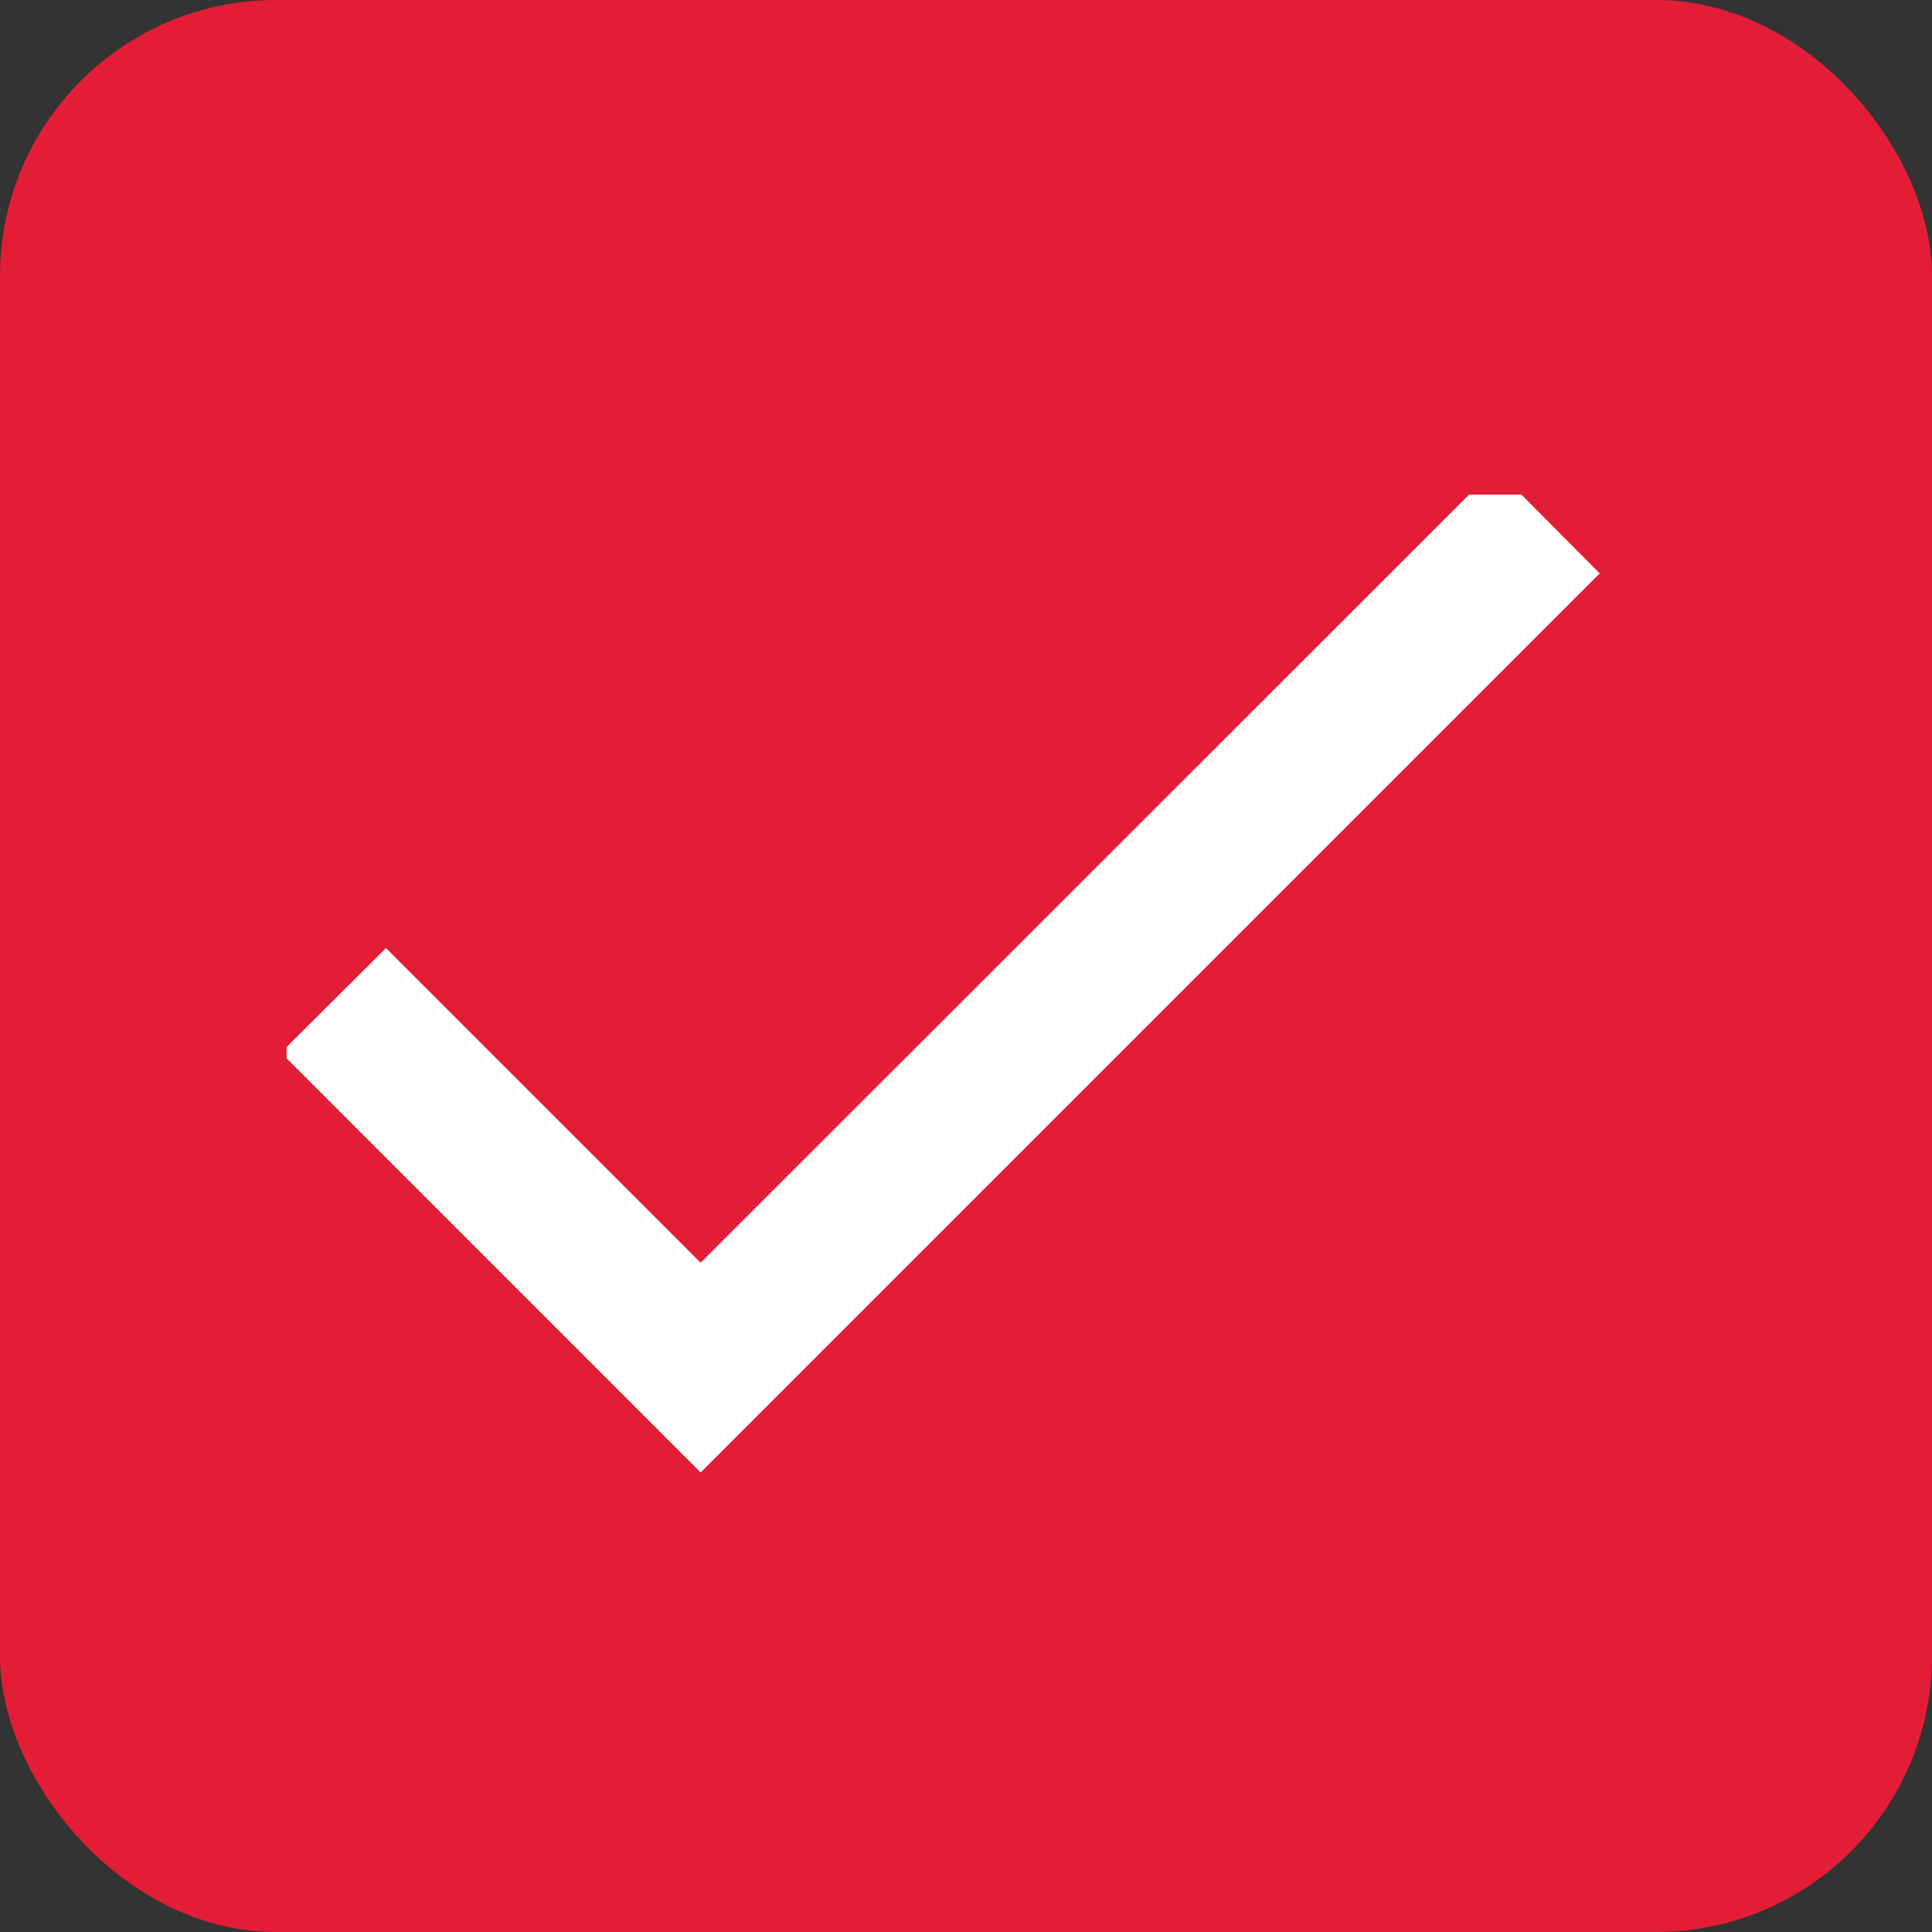 <svg xmlns="http://www.w3.org/2000/svg" width="14" height="14"><rect width="100%" height="100%" fill="#333333" stroke="none"/><defs><clipPath id="a"><path class="a" d="M3.06-14.72h9.515v7.276H3.06z" transform="translate(-3.06 14.72)"/></clipPath><clipPath id="b"><path class="b" d="M0 0h10v8H0z"/></clipPath><clipPath id="c"><path class="a" d="M6.041-9.244l-2.28-2.28-.761.758 3.041 3.042 6.515-6.515L11.8-15z" transform="translate(-3 15)"/></clipPath><clipPath id="d"><path class="b" d="M3-7.534h10.181V-15H3z" transform="translate(-3 15)"/></clipPath><style>.a,.b{fill:none}.a{clip-rule:evenodd}</style></defs><rect width="14" height="14" rx="2" fill="#e31d35"/><g transform="translate(2.077 3.584)" clip-path="url(#a)"><g clip-path="url(#b)" transform="translate(-.077 -.584)"><g transform="translate(.036 .394)" clip-path="url(#c)"><g clip-path="url(#d)"><path d="M-3.394-3.394h16.343v14.063H-3.394z" fill="#fff"/></g></g></g></g></svg>